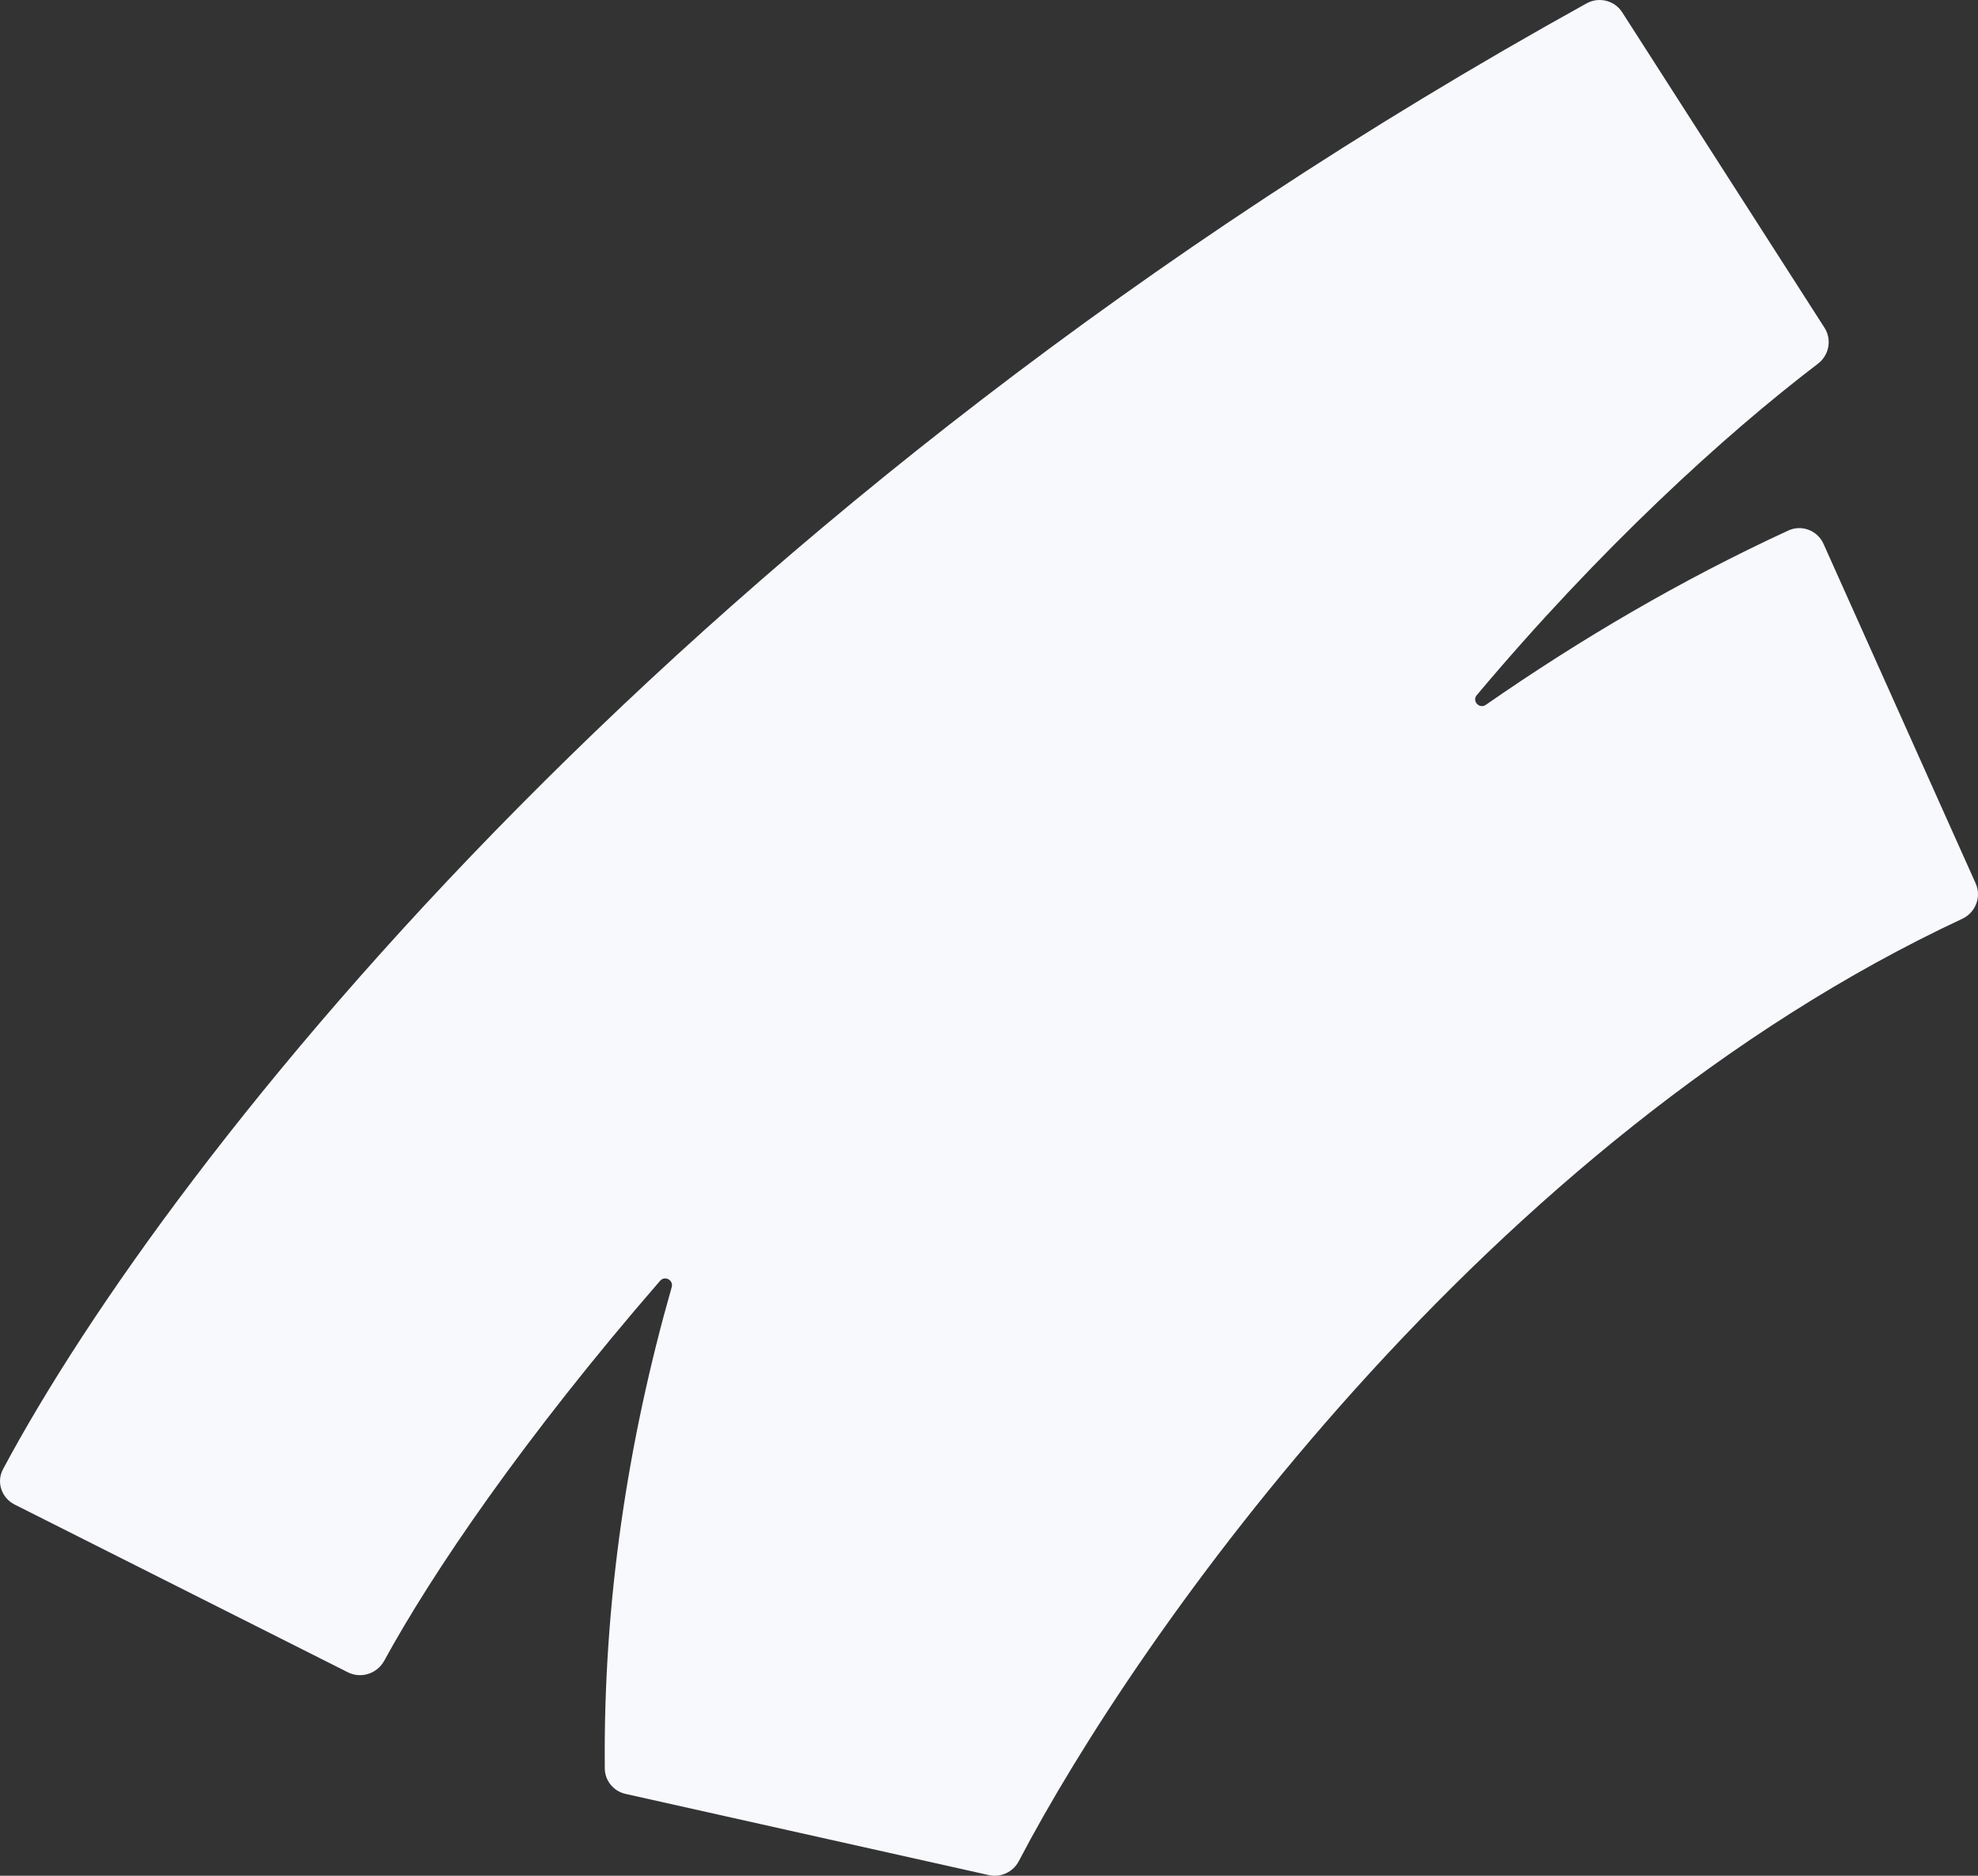 <svg width="232" height="220" viewBox="0 0 232 220" fill="none" xmlns="http://www.w3.org/2000/svg">
<rect x="0" y="0" width="232" height="220" fill="#333333" stroke="none"/>
<path fill-rule="evenodd" clip-rule="evenodd" d="M78.787 150.95C79.017 150.143 77.978 149.58 77.427 150.215C61.388 168.708 50.696 184.483 45.065 194.783C44.235 196.3 42.35 196.915 40.802 196.136L1.723 176.465C0.178 175.687 -0.458 173.834 0.355 172.313C19.921 135.703 80.289 59.012 186.092 0.394C187.538 -0.406 189.373 0.048 190.263 1.435L213.995 38.438C214.885 39.825 214.539 41.659 213.225 42.659C202.247 51.02 187.607 64.401 173.209 81.532C172.62 82.232 173.522 83.191 174.274 82.668C185.307 74.999 197.147 68.037 209.745 62.225C211.317 61.5 213.173 62.21 213.879 63.785L231.727 103.611C232.433 105.187 231.72 107.031 230.151 107.764C202.676 120.593 178.427 141.261 158.918 162.959C139.855 184.161 126.327 205.219 119.499 218.282C118.832 219.559 117.394 220.239 115.983 219.923L73.37 210.4C71.963 210.085 70.95 208.857 70.936 207.422C70.745 187.691 73.701 168.771 78.787 150.95Z" fill="#F7F9FC"/>
</svg>

